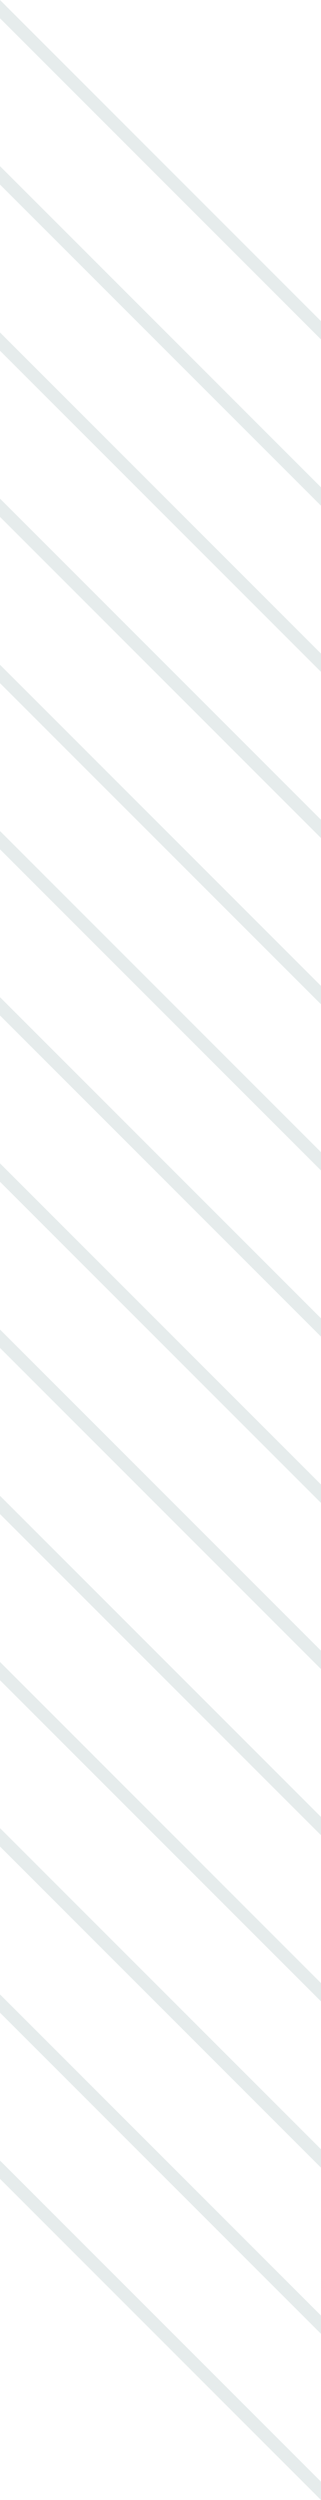 <svg width="50" height="389" viewBox="0 0 50 389" fill="none" xmlns="http://www.w3.org/2000/svg">
<g opacity="0.1">
<path d="M0 2.846L50 52.818V49.972L0 0L0 2.846Z" fill="#00413D"/>
<path d="M0 28.72L50 78.692V75.826L0 25.854L0 28.72Z" fill="#00413D"/>
<path d="M0 54.574L50 104.546V101.7L0 51.728L0 54.574Z" fill="#00413D"/>
<path d="M0 80.428L50 130.4V127.554L0 77.582L0 80.428Z" fill="#00413D"/>
<path d="M0 106.302L50 156.274V153.408L0 103.436L0 106.302Z" fill="#00413D"/>
<path d="M0 132.156L50 182.128V179.282L0 129.31L0 132.156Z" fill="#00413D"/>
<path d="M0 158.01L50 207.982V205.136L0 155.164L0 158.01Z" fill="#00413D"/>
<path d="M0 183.884L50 233.856V230.99L0 181.018L0 183.884Z" fill="#00413D"/>
<path d="M0 209.738L50 259.71V256.844L0 206.872L0 209.738Z" fill="#00413D"/>
<path d="M0 235.592L50 285.564V282.718L0 232.746L0 235.592Z" fill="#00413D"/>
<path d="M0 261.446L50 311.418V308.572L0 258.6L0 261.446Z" fill="#00413D"/>
<path d="M0 287.32L50 337.292V334.426L0 284.454L0 287.32Z" fill="#00413D"/>
<path d="M0 313.174L50 363.146V360.3L0 310.328L0 313.174Z" fill="#00413D"/>
<path d="M0 339.028L50 389V386.154L0 336.182L0 339.028Z" fill="#00413D"/>
</g>
</svg>
